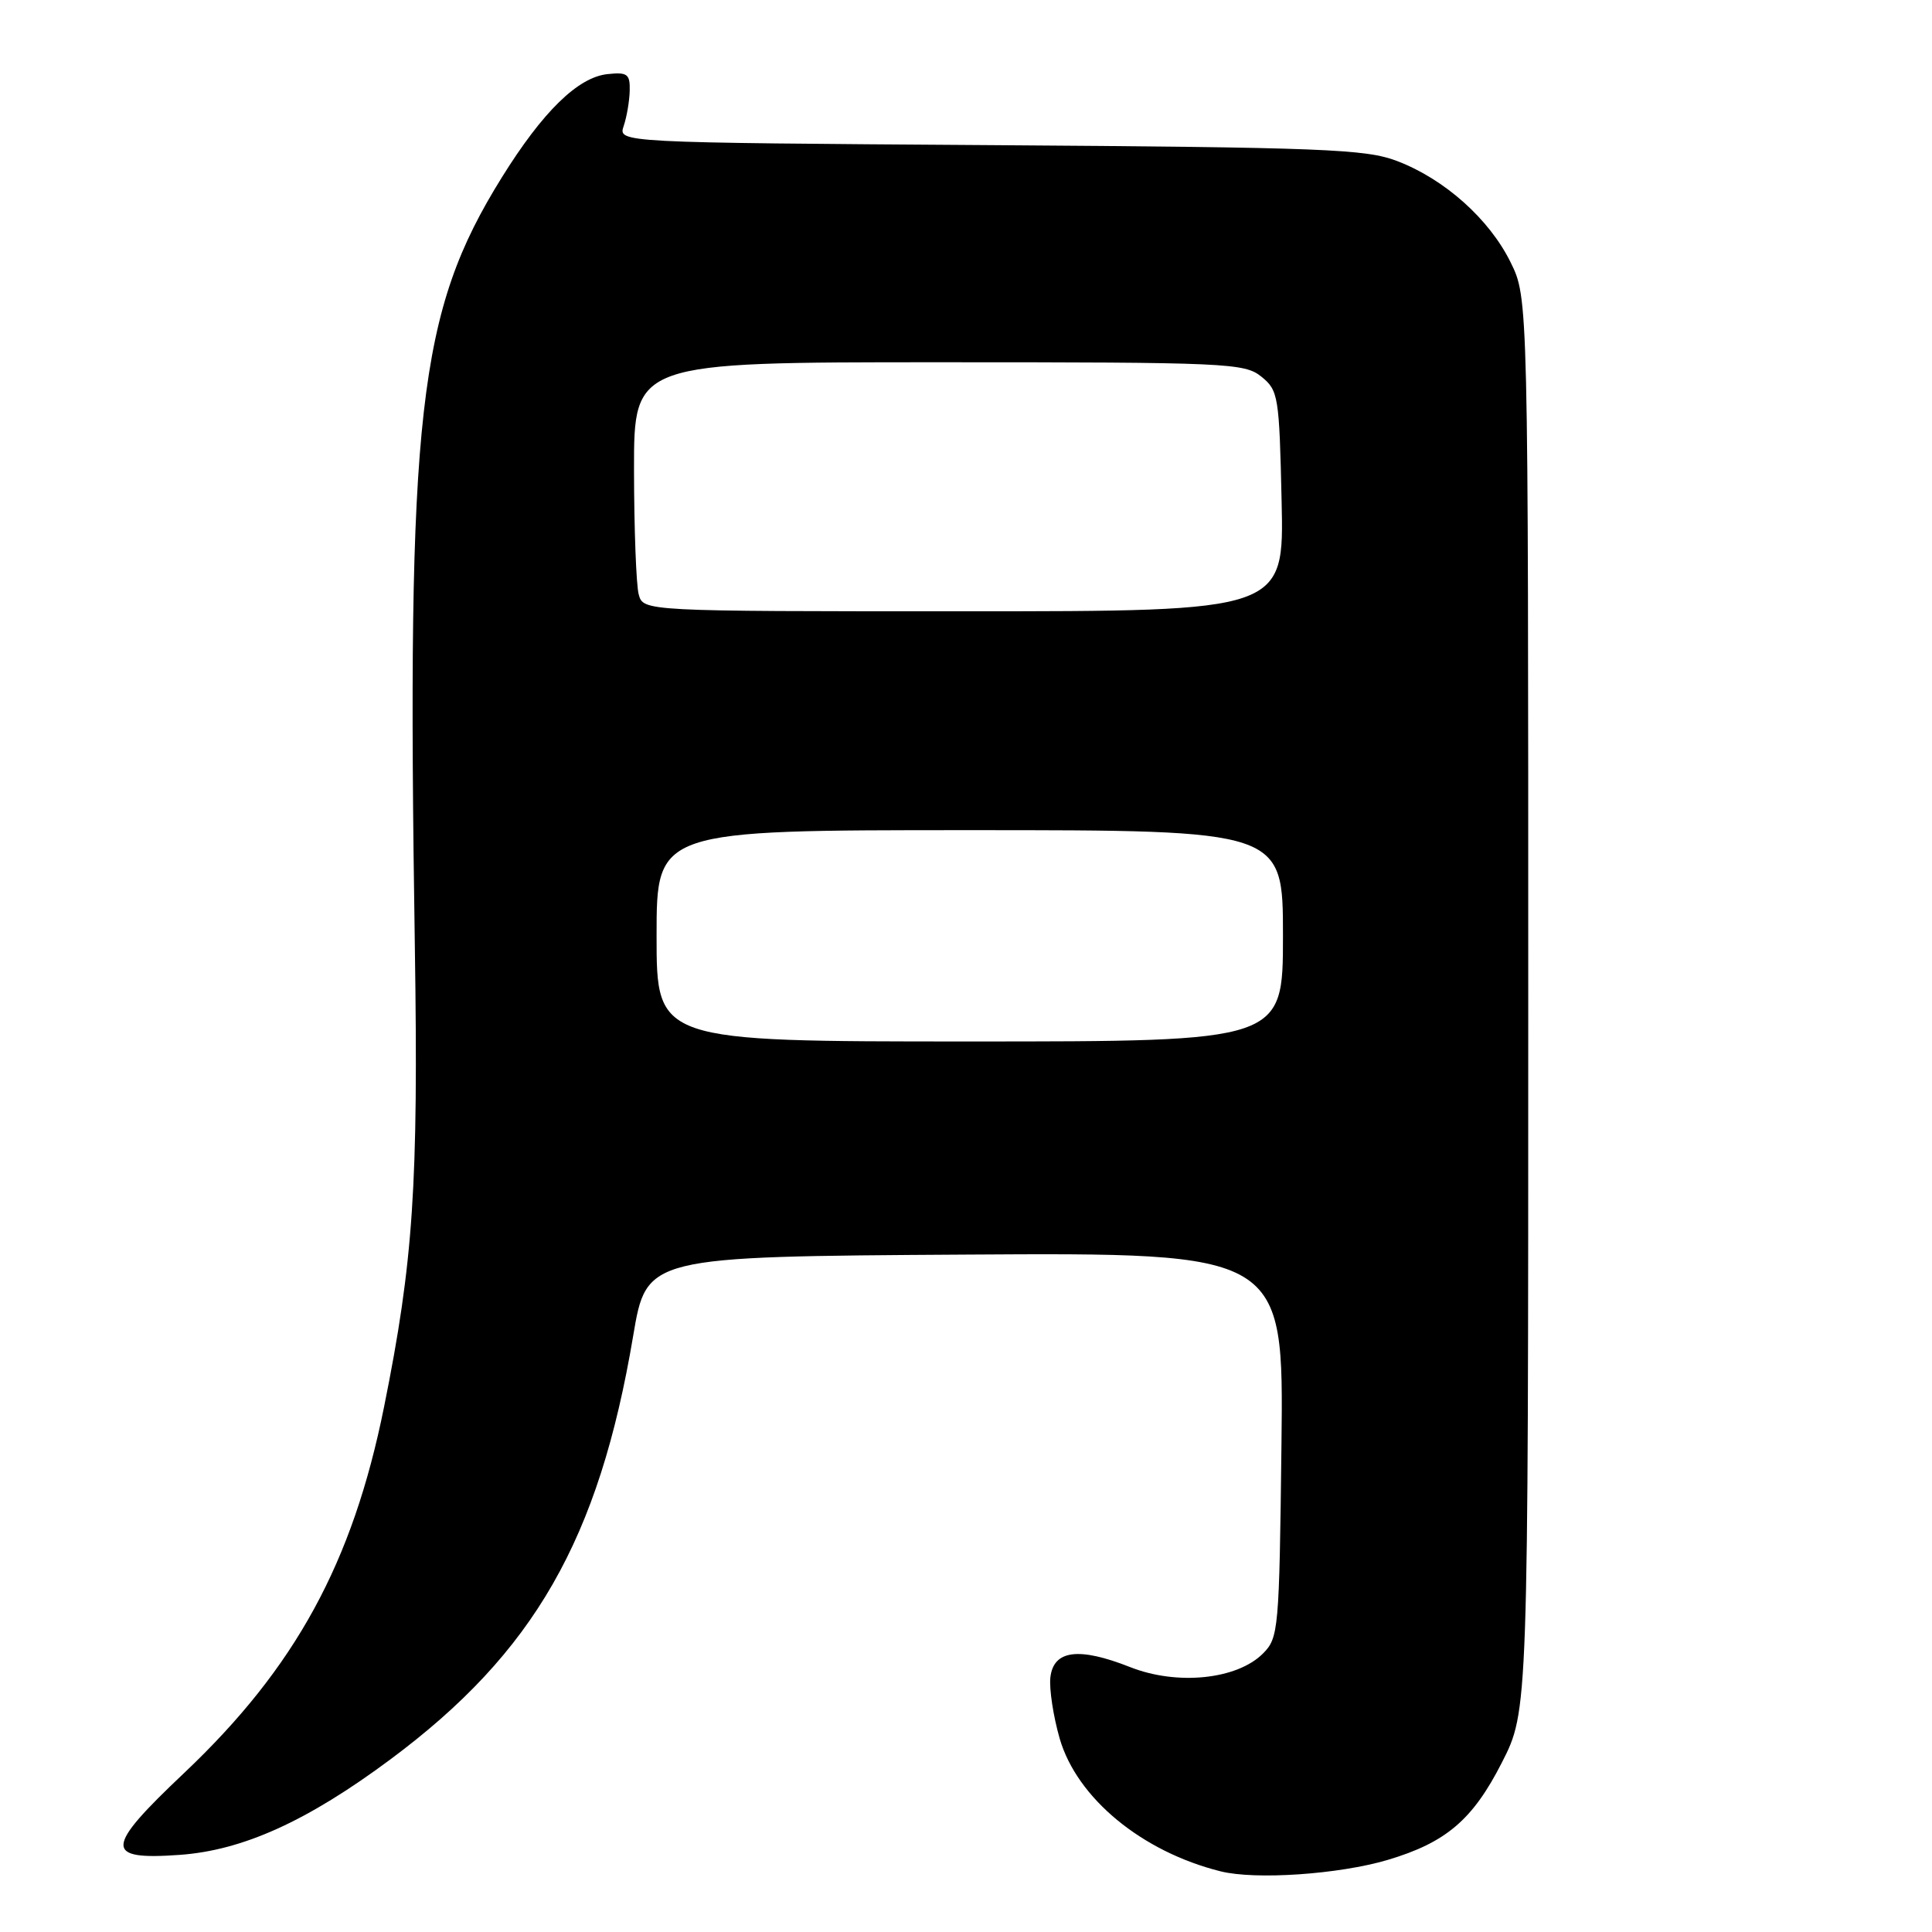 <?xml version="1.0" encoding="UTF-8" standalone="no"?>
<!DOCTYPE svg PUBLIC "-//W3C//DTD SVG 1.1//EN" "http://www.w3.org/Graphics/SVG/1.1/DTD/svg11.dtd" >
<svg xmlns="http://www.w3.org/2000/svg" xmlns:xlink="http://www.w3.org/1999/xlink" version="1.1" viewBox="0 0 256 256">
 <g >
 <path fill="currentColor"
d=" M 183.87 246.45 C 191.60 244.15 195.14 241.14 199.00 233.56 C 202.50 226.70 202.50 226.70 202.50 133.10 C 202.50 39.50 202.50 39.50 200.16 34.75 C 197.34 29.03 191.42 23.74 185.13 21.34 C 180.97 19.75 175.47 19.53 131.20 19.23 C 81.90 18.90 81.90 18.90 82.64 16.70 C 83.05 15.49 83.41 13.38 83.44 12.00 C 83.49 9.81 83.13 9.54 80.50 9.82 C 76.58 10.23 71.92 14.79 66.50 23.50 C 55.37 41.41 53.88 54.58 54.97 125.50 C 55.45 157.02 54.77 167.17 50.89 186.42 C 46.73 207.08 39.15 220.96 24.41 234.92 C 13.82 244.93 13.74 246.50 23.82 245.78 C 32.18 245.18 40.69 241.33 51.70 233.15 C 70.76 218.99 79.36 204.00 83.90 177.00 C 85.67 166.50 85.67 166.50 127.88 166.24 C 170.10 165.98 170.10 165.98 169.80 191.46 C 169.51 216.06 169.42 217.02 167.34 219.11 C 163.89 222.55 155.98 223.36 149.75 220.90 C 142.93 218.21 139.60 218.64 139.18 222.26 C 139.01 223.78 139.57 227.44 140.42 230.39 C 142.72 238.28 151.31 245.36 161.73 247.96 C 166.36 249.12 177.42 248.36 183.87 246.45 Z  M 87.00 124.00 C 87.00 110.00 87.00 110.00 128.50 110.00 C 170.00 110.00 170.00 110.00 170.00 124.00 C 170.00 138.00 170.00 138.00 128.50 138.00 C 87.00 138.00 87.00 138.00 87.00 124.00 Z  M 84.63 78.75 C 84.30 77.51 84.02 70.09 84.01 62.25 C 84.00 48.00 84.00 48.00 124.39 48.00 C 162.65 48.00 164.90 48.10 167.14 49.91 C 169.39 51.73 169.51 52.47 169.82 66.41 C 170.15 81.00 170.15 81.00 127.69 81.00 C 85.23 81.00 85.23 81.00 84.63 78.75 Z "/>
</g>
</svg>
